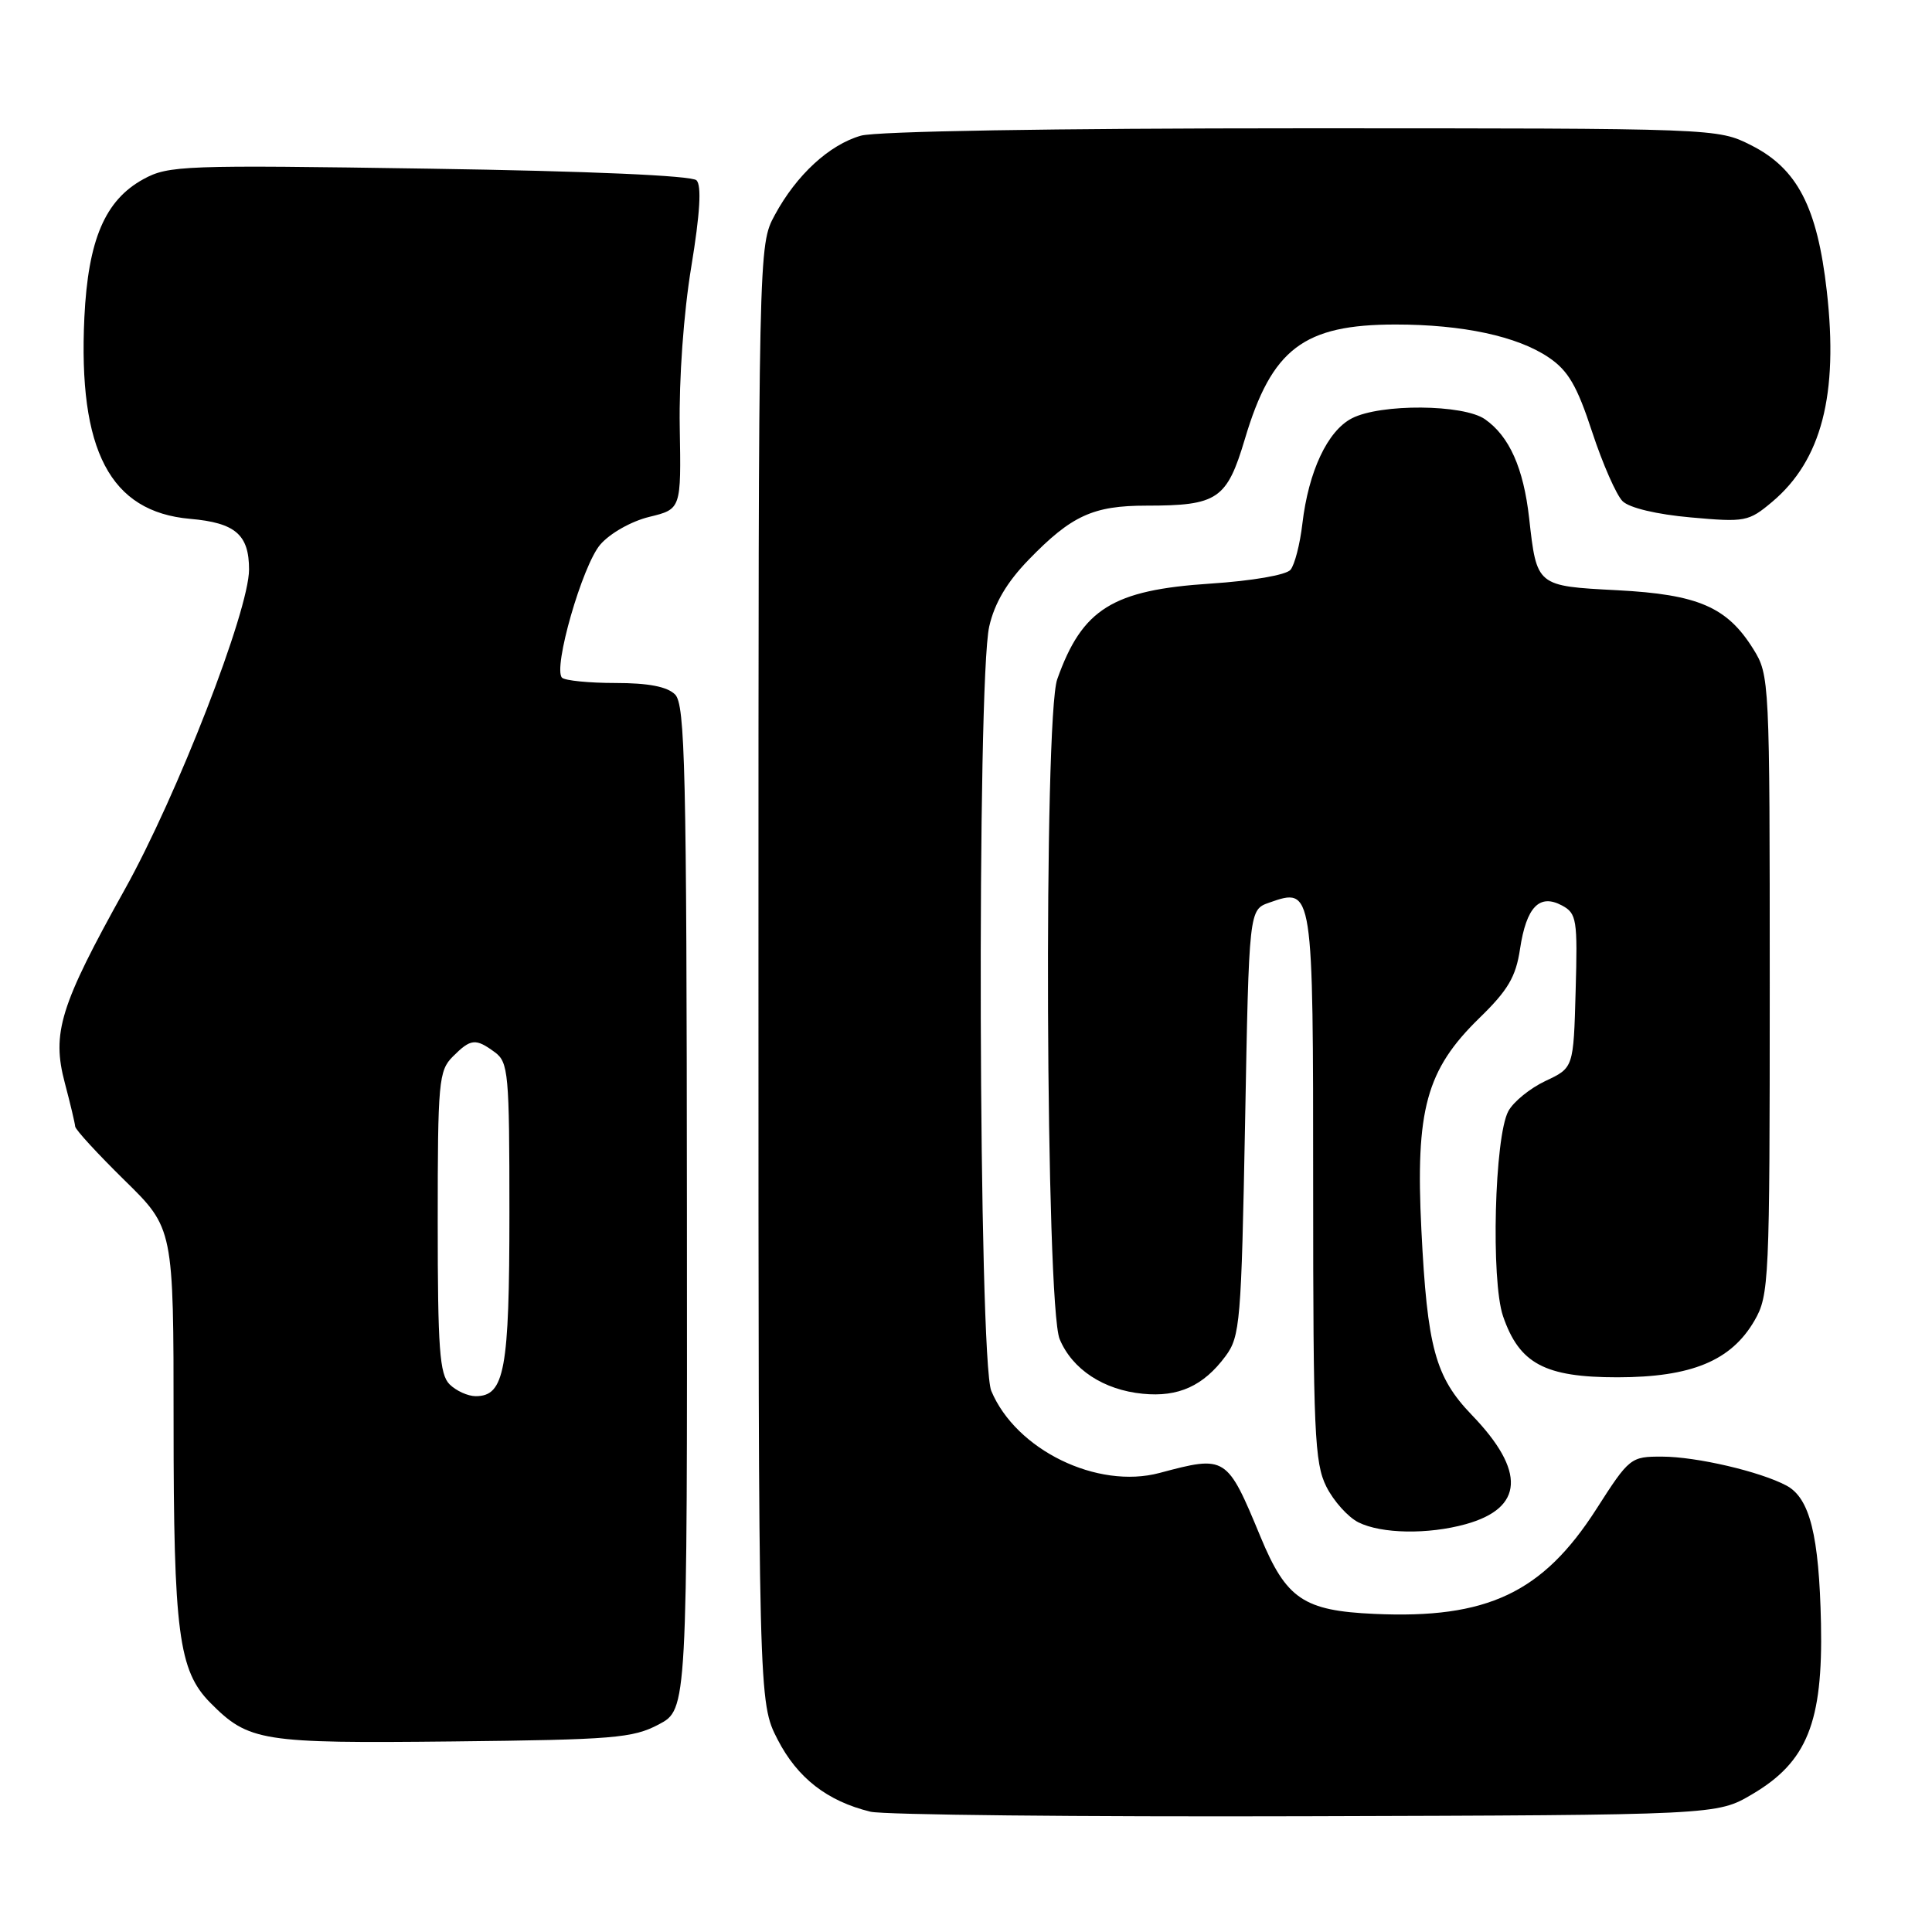 <?xml version="1.0" encoding="UTF-8" standalone="no"?>
<!DOCTYPE svg PUBLIC "-//W3C//DTD SVG 1.1//EN" "http://www.w3.org/Graphics/SVG/1.1/DTD/svg11.dtd" >
<svg xmlns="http://www.w3.org/2000/svg" xmlns:xlink="http://www.w3.org/1999/xlink" version="1.1" viewBox="0 0 256 256">
 <g >
 <path fill="currentColor"
d=" M 232.15 237.76 C 239.44 233.48 241.56 228.24 241.29 215.12 C 241.04 203.42 239.81 198.51 236.72 196.85 C 233.24 194.99 224.80 193.02 220.24 193.01 C 216.07 193.00 215.90 193.13 211.52 199.97 C 204.41 211.06 197.05 214.53 182.12 213.85 C 172.73 213.43 170.44 211.88 167.03 203.65 C 162.57 192.89 162.46 192.82 153.66 195.17 C 145.40 197.38 134.62 192.12 131.35 184.30 C 129.66 180.25 129.42 90.27 131.08 83.00 C 131.78 79.92 133.43 77.13 136.30 74.17 C 141.97 68.32 144.84 67.00 151.89 67.00 C 161.35 67.00 162.56 66.18 164.95 58.18 C 168.51 46.21 172.74 43.00 184.92 43.00 C 193.81 43.00 201.04 44.55 205.19 47.35 C 207.79 49.10 208.96 51.10 210.97 57.24 C 212.36 61.47 214.18 65.60 215.00 66.41 C 215.90 67.30 219.53 68.16 224.03 68.56 C 231.25 69.21 231.70 69.12 234.82 66.50 C 241.37 60.99 243.62 52.29 242.06 38.57 C 240.80 27.43 238.15 22.33 232.04 19.25 C 227.58 17.00 227.58 17.00 172.53 17.00 C 139.56 17.00 116.12 17.39 114.07 17.98 C 109.87 19.18 105.52 23.20 102.66 28.50 C 100.50 32.50 100.50 32.50 100.50 129.03 C 100.50 225.55 100.50 225.55 103.04 230.50 C 105.67 235.60 109.61 238.66 115.34 240.06 C 117.08 240.48 143.02 240.75 173.00 240.66 C 227.50 240.50 227.50 240.50 232.15 237.76 Z  M 87.28 228.50 C 91.07 226.50 91.07 226.50 91.02 160.02 C 90.98 101.84 90.78 93.35 89.45 92.02 C 88.40 90.98 85.92 90.50 81.55 90.50 C 78.04 90.50 74.86 90.18 74.47 89.80 C 73.24 88.57 77.16 74.92 79.54 72.16 C 80.82 70.67 83.65 69.07 86.03 68.49 C 90.26 67.46 90.26 67.46 90.07 56.62 C 89.96 50.19 90.58 41.51 91.60 35.34 C 92.76 28.28 92.98 24.58 92.29 23.89 C 91.67 23.27 78.11 22.67 56.89 22.35 C 24.31 21.85 22.32 21.92 19.00 23.74 C 13.91 26.53 11.68 31.77 11.18 42.05 C 10.34 59.71 14.59 67.82 25.19 68.75 C 31.18 69.27 33.00 70.84 33.00 75.46 C 33.00 80.90 23.49 105.39 16.52 117.88 C 7.95 133.27 6.83 136.87 8.59 143.50 C 9.32 146.25 9.93 148.84 9.96 149.26 C 9.98 149.68 12.93 152.88 16.50 156.39 C 23.00 162.76 23.00 162.76 23.00 188.44 C 23.00 216.31 23.66 221.37 27.86 225.62 C 32.96 230.76 34.60 231.02 60.00 230.75 C 81.28 230.52 83.86 230.31 87.28 228.50 Z  M 194.22 201.96 C 201.91 199.82 202.19 194.93 195.03 187.50 C 190.18 182.46 189.12 178.58 188.34 162.95 C 187.54 147.03 188.99 141.76 196.01 134.91 C 199.81 131.22 200.86 129.44 201.41 125.75 C 202.25 120.18 203.98 118.38 206.97 119.98 C 208.92 121.03 209.05 121.82 208.78 131.30 C 208.50 141.49 208.50 141.49 204.79 143.23 C 202.75 144.19 200.53 145.99 199.86 147.24 C 198.03 150.64 197.54 169.66 199.16 174.40 C 201.32 180.70 204.69 182.50 214.33 182.50 C 224.12 182.49 229.39 180.31 232.47 175.00 C 234.42 171.64 234.50 169.87 234.50 130.50 C 234.50 90.10 234.47 89.45 232.32 86.00 C 228.85 80.43 225.02 78.77 214.31 78.21 C 203.59 77.65 203.63 77.69 202.62 68.66 C 201.87 62.01 200.00 57.82 196.78 55.56 C 193.92 53.55 182.92 53.47 179.13 55.43 C 175.90 57.10 173.39 62.45 172.57 69.40 C 172.26 72.09 171.55 74.84 171.00 75.50 C 170.43 76.19 165.90 76.97 160.40 77.33 C 147.40 78.18 143.40 80.68 140.09 90.00 C 138.27 95.14 138.55 172.99 140.41 177.44 C 142.08 181.45 146.24 184.18 151.43 184.68 C 156.15 185.15 159.46 183.64 162.38 179.71 C 164.33 177.09 164.48 175.23 164.98 148.73 C 165.50 120.54 165.50 120.54 168.19 119.60 C 174.00 117.56 174.00 117.58 174.00 157.37 C 174.00 189.77 174.18 193.86 175.75 196.99 C 176.71 198.90 178.62 201.03 180.00 201.72 C 183.05 203.24 189.21 203.35 194.22 201.96 Z  M 59.57 183.43 C 58.25 182.11 58.00 178.71 58.00 161.93 C 58.00 143.33 58.13 141.87 60.00 140.00 C 62.38 137.62 63.01 137.55 65.56 139.42 C 67.37 140.75 67.50 142.20 67.50 160.67 C 67.50 181.54 66.86 185.00 63.04 185.00 C 61.99 185.00 60.44 184.29 59.57 183.43 Z "/>
</g>
</svg>